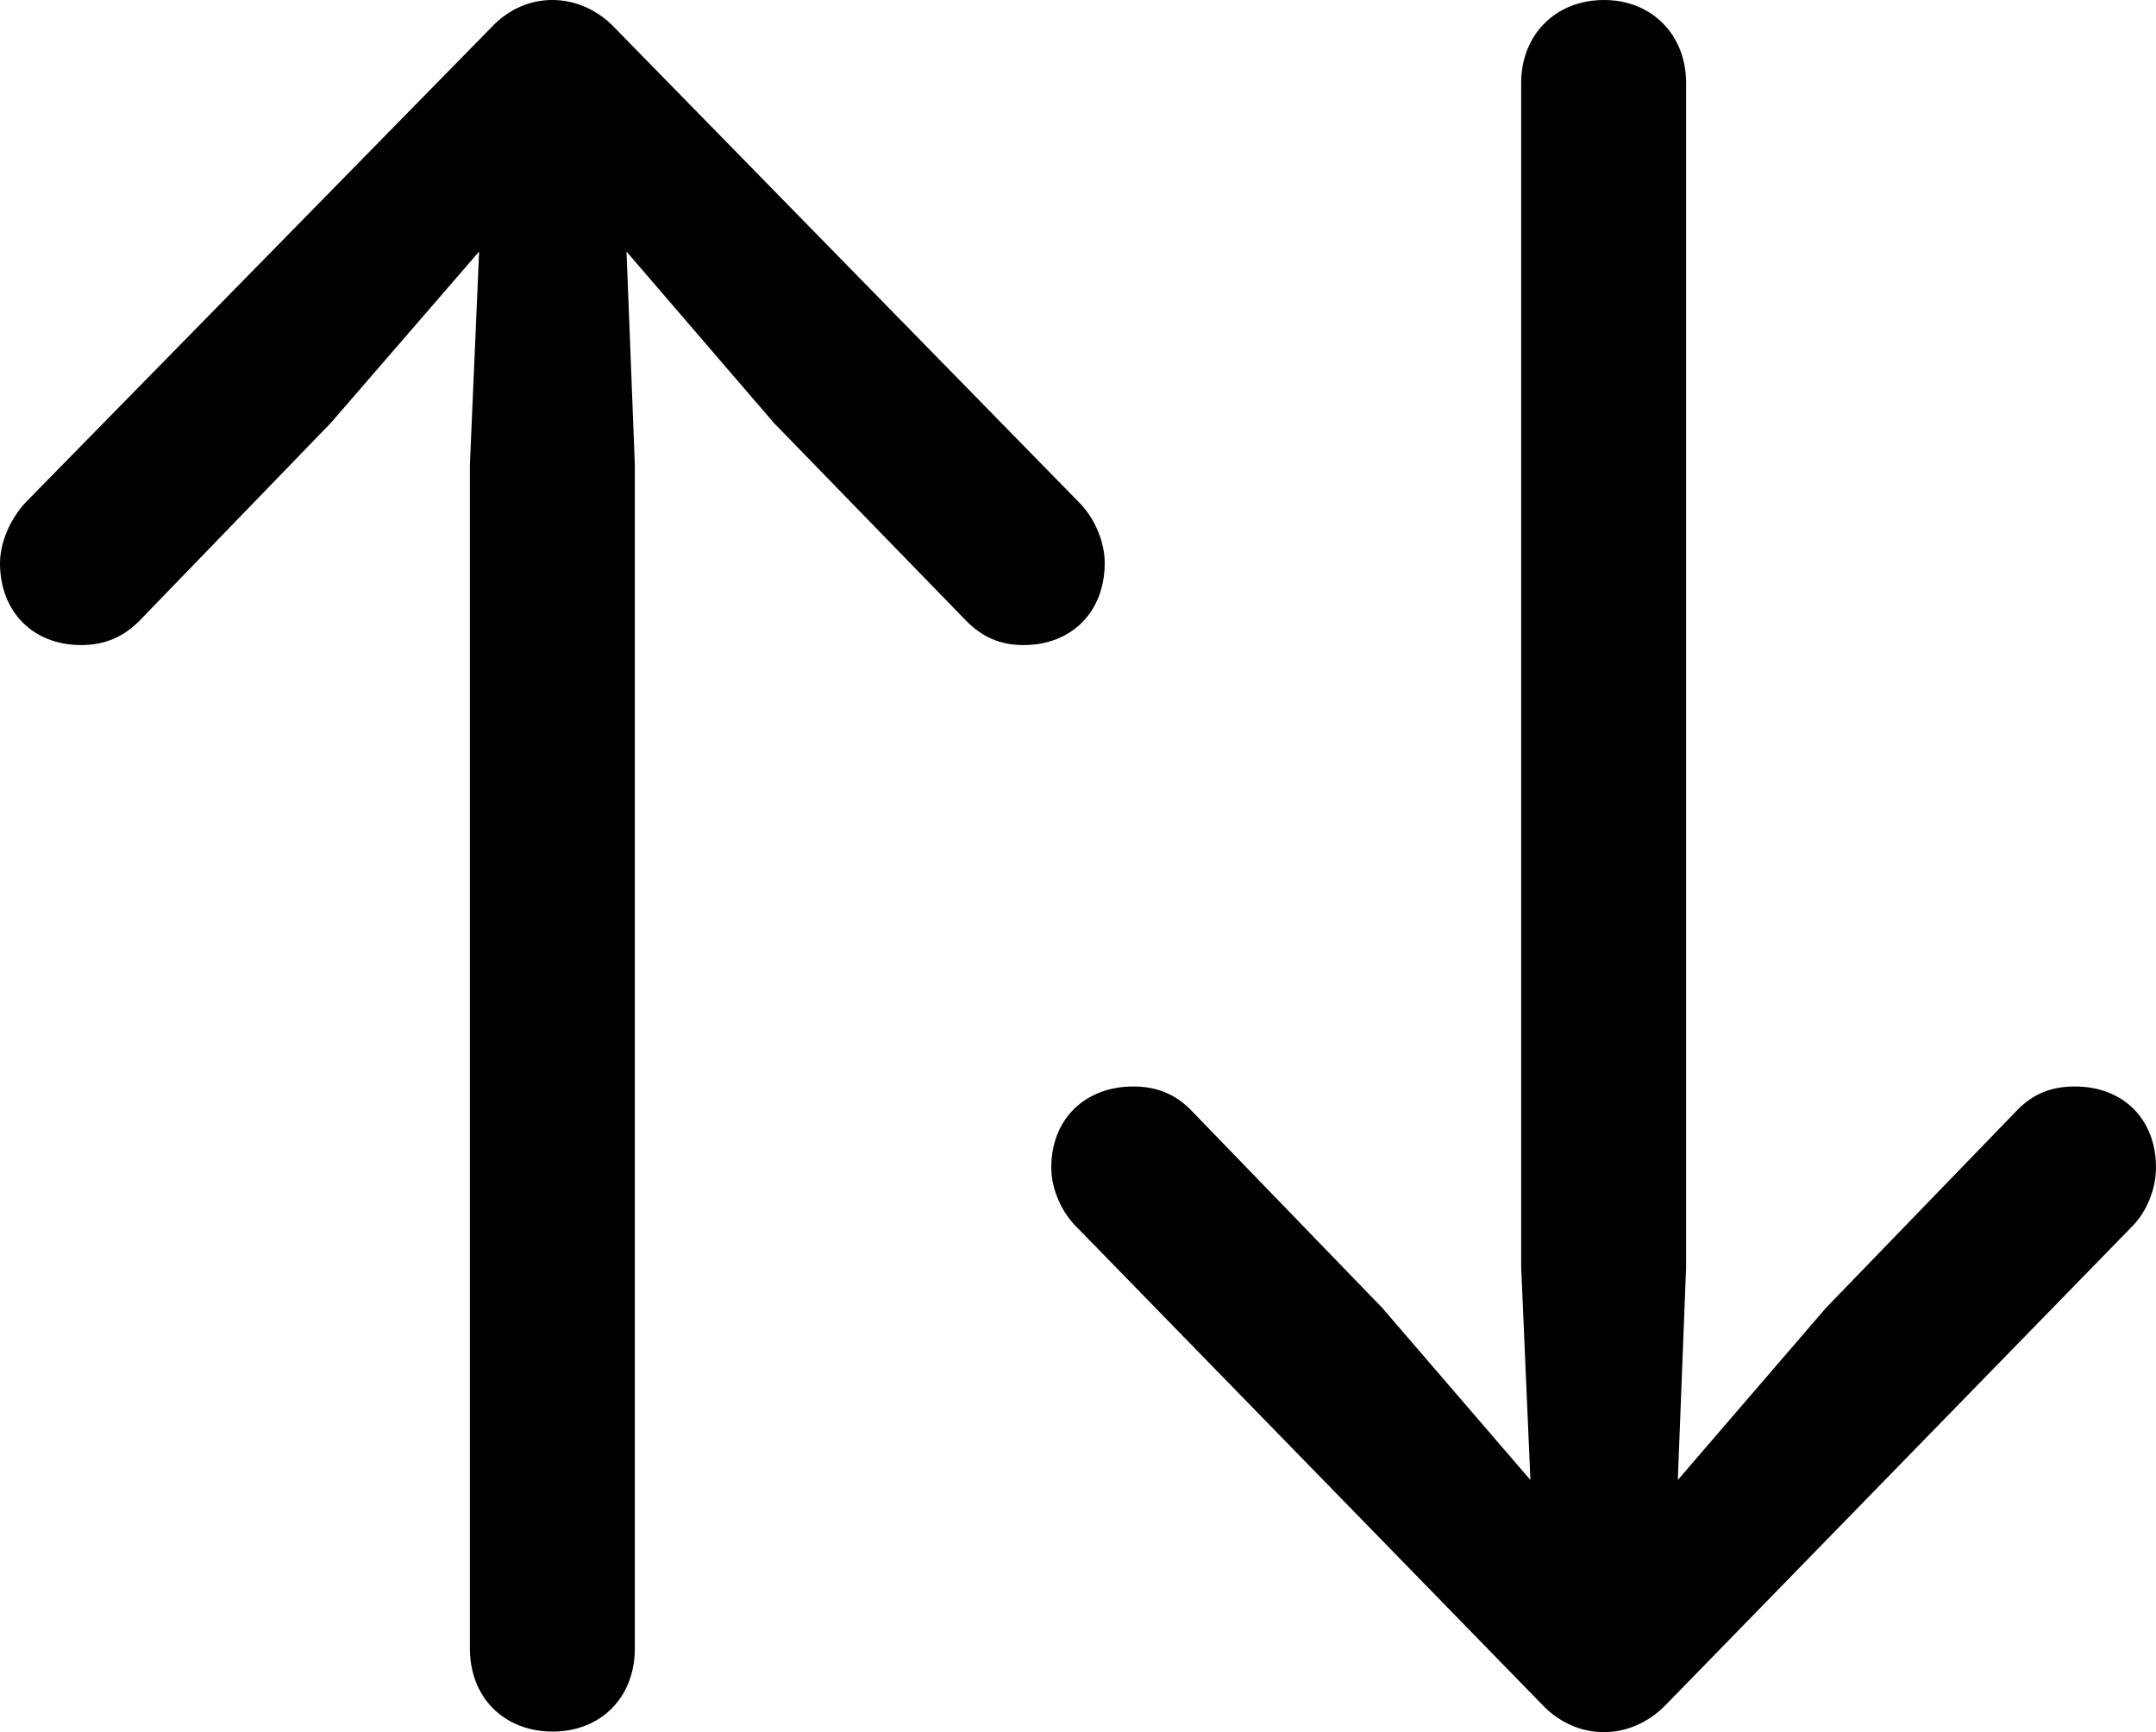 <?xml version="1.0" encoding="UTF-8" standalone="no"?>
<svg xmlns="http://www.w3.org/2000/svg"
     width="1142.578" height="917.789"
     viewBox="0 0 1142.578 917.789"
     fill="currentColor">
  <path d="M260.258 14.647L13.668 266.117C5.368 274.907 -0.002 287.597 -0.002 298.337C-0.002 324.217 17.578 341.797 42.968 341.797C55.668 341.797 65.428 337.407 73.728 329.107L175.288 224.127L253.908 133.307L249.028 246.097V873.537C249.028 899.417 267.088 917.487 292.968 917.487C318.358 917.487 336.428 899.417 336.428 873.537V246.097L332.028 133.307L410.158 224.127L512.208 329.107C520.508 337.407 529.788 341.797 542.478 341.797C567.868 341.797 585.448 324.217 585.448 298.337C585.448 287.597 580.568 274.907 571.778 266.117L325.688 14.647C307.618 -4.393 278.808 -5.373 260.258 14.647ZM882.808 903.327L1128.908 650.877C1137.698 642.577 1142.578 629.887 1142.578 618.657C1142.578 592.777 1124.998 575.687 1099.608 575.687C1086.918 575.687 1077.638 579.587 1069.338 587.897L967.778 692.877L889.158 784.177L893.558 671.387V43.947C893.558 18.557 875.488 -0.003 850.098 -0.003C824.218 -0.003 806.148 18.557 806.148 43.947V671.387L811.038 784.177L732.418 692.877L630.858 587.897C622.558 579.587 612.788 575.687 600.588 575.687C575.198 575.687 557.128 592.777 557.128 618.657C557.128 629.887 562.498 642.577 571.288 650.877L817.378 903.327C835.448 922.367 863.768 922.857 882.808 903.327Z"/>
</svg>